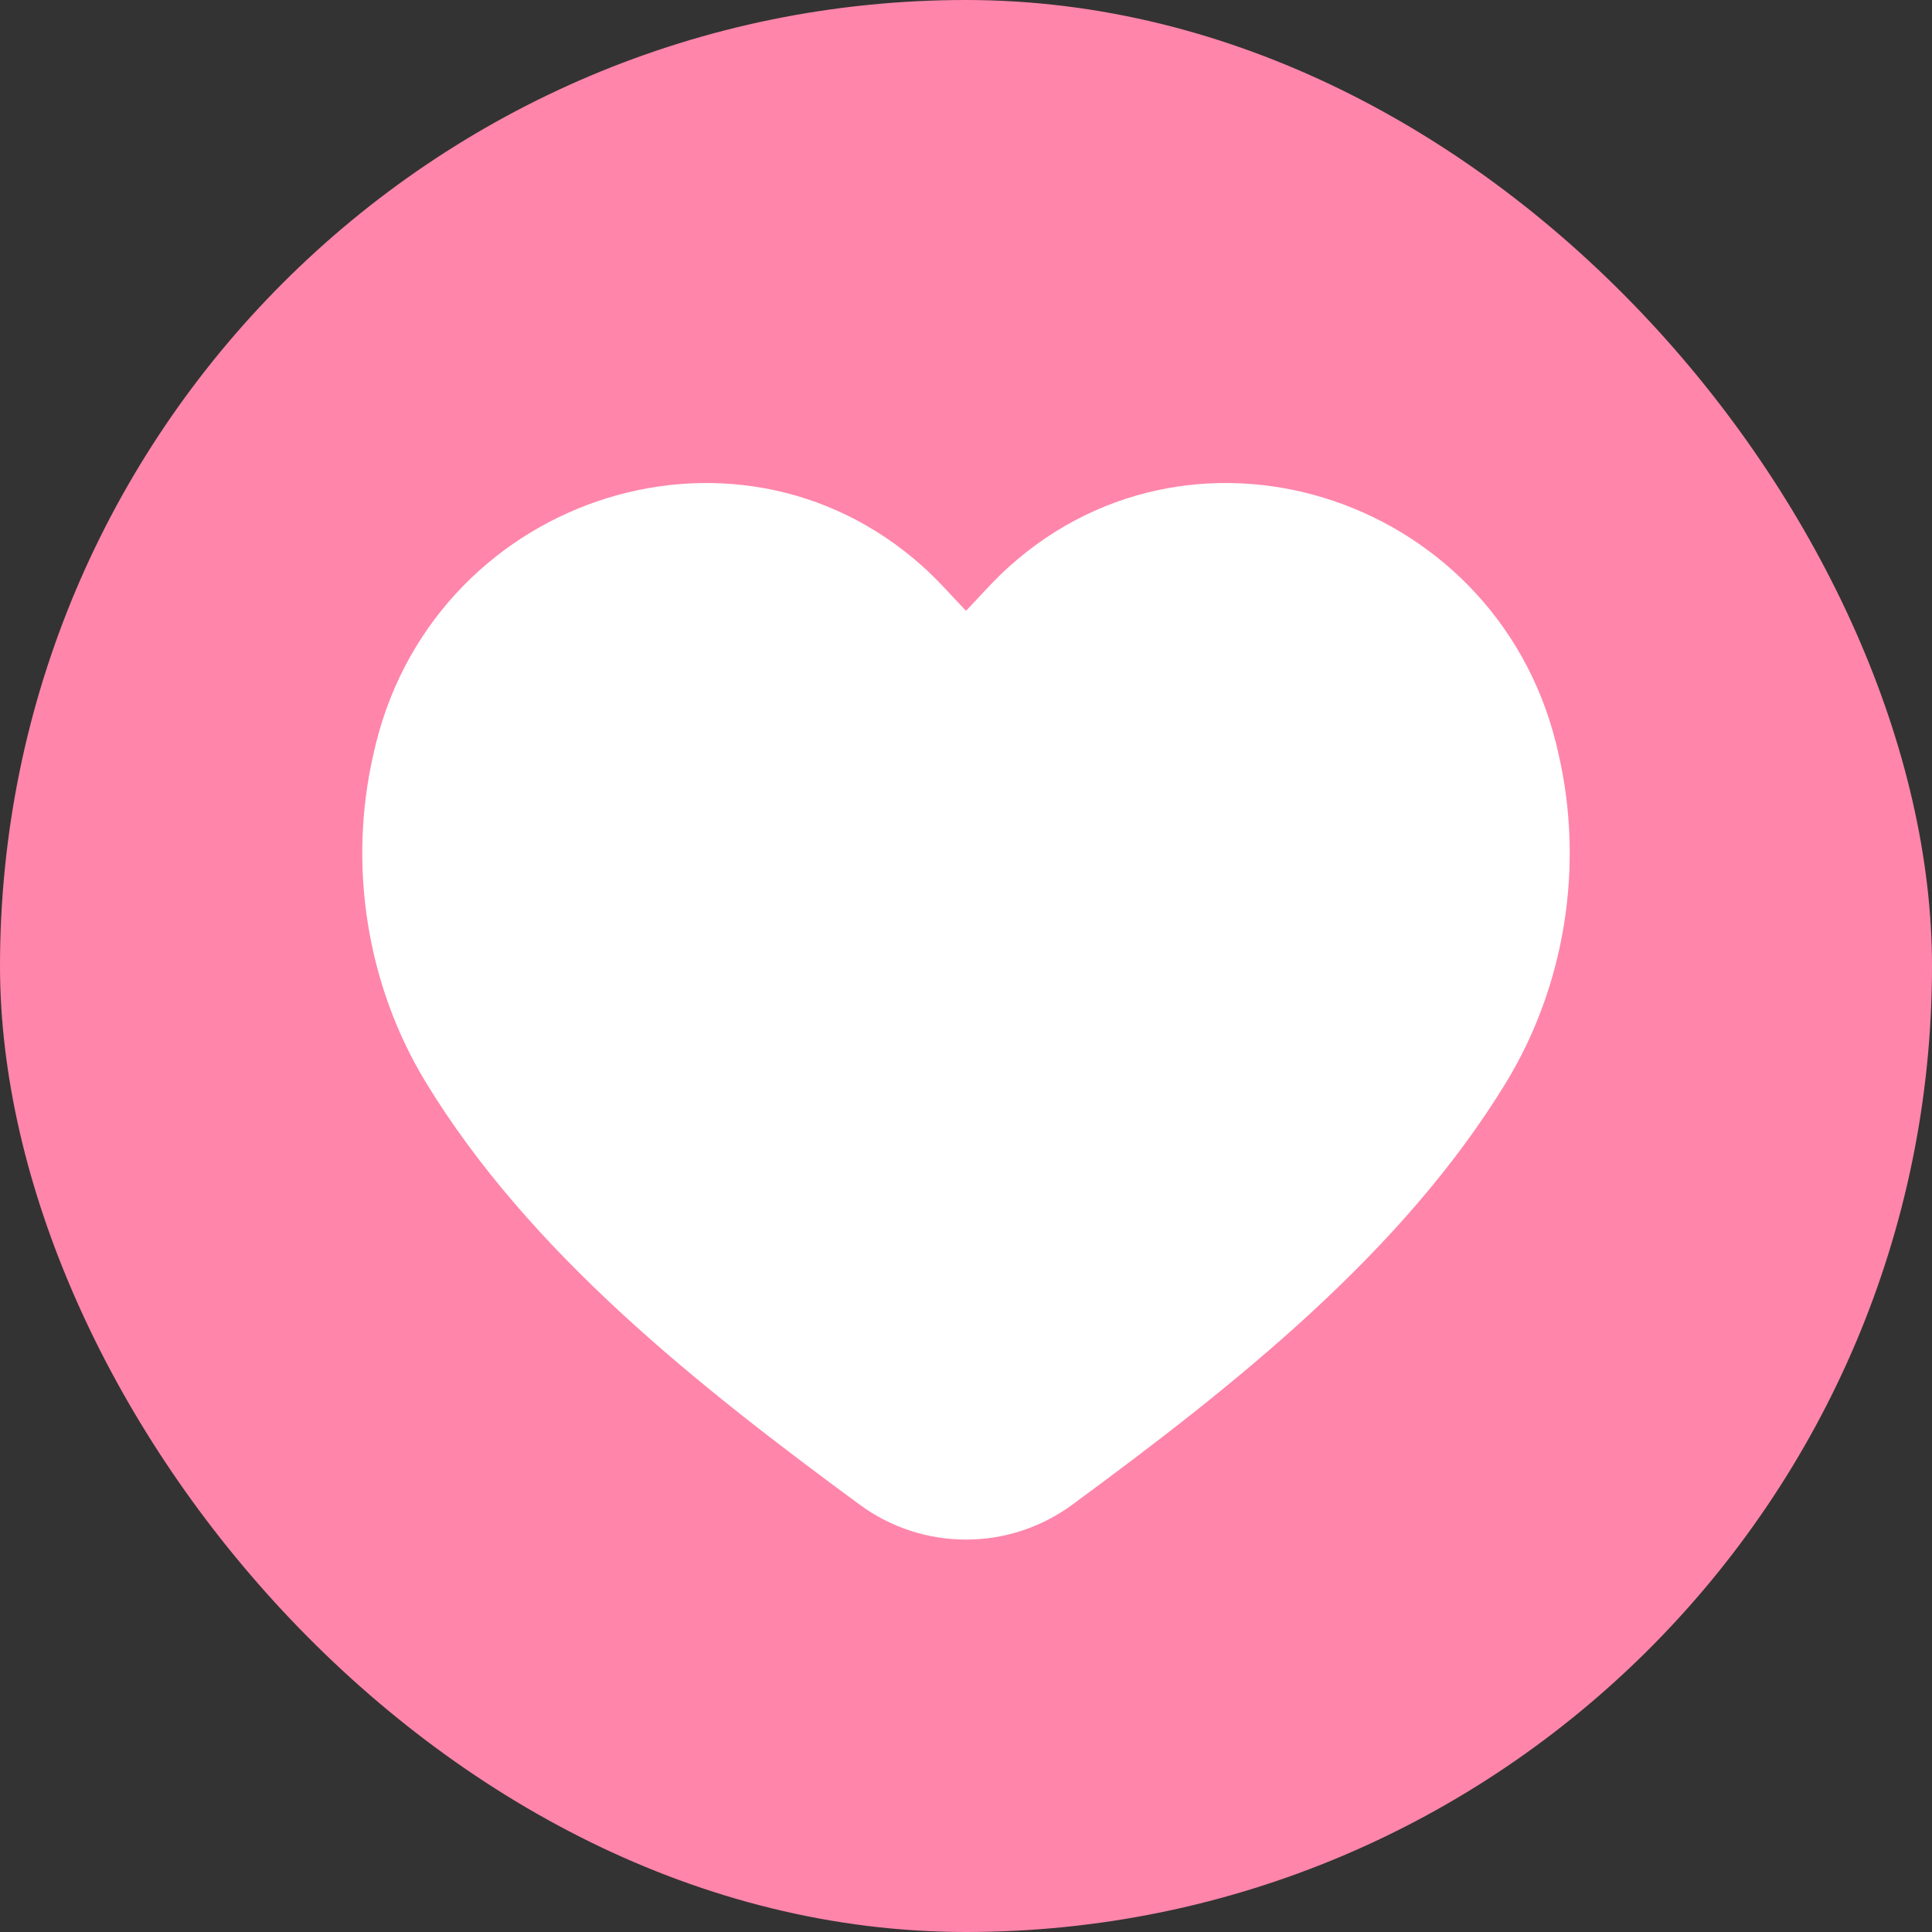 <svg width="32" height="32" viewBox="0 0 32 32" fill="none" xmlns="http://www.w3.org/2000/svg">
<rect x="0" y="0" width="32" height="32" fill="#333333" stroke="none"/>
<rect width="32" height="32" rx="16" fill="#FF85AB"/>
<path d="M24.942 17.935C25.922 16.33 26.241 14.342 25.815 12.493C24.904 8.283 19.858 6.562 16.715 9.384C16.466 9.606 16.245 9.862 16 10.117C15.755 9.862 15.534 9.606 15.285 9.384C12.142 6.562 7.096 8.283 6.185 12.493C5.759 14.342 6.078 16.33 7.058 17.935C8.774 20.747 11.54 22.937 14.239 24.922C15.287 25.693 16.713 25.693 17.761 24.922C20.46 22.937 23.226 20.747 24.942 17.935Z" fill="white"/>
</svg>
